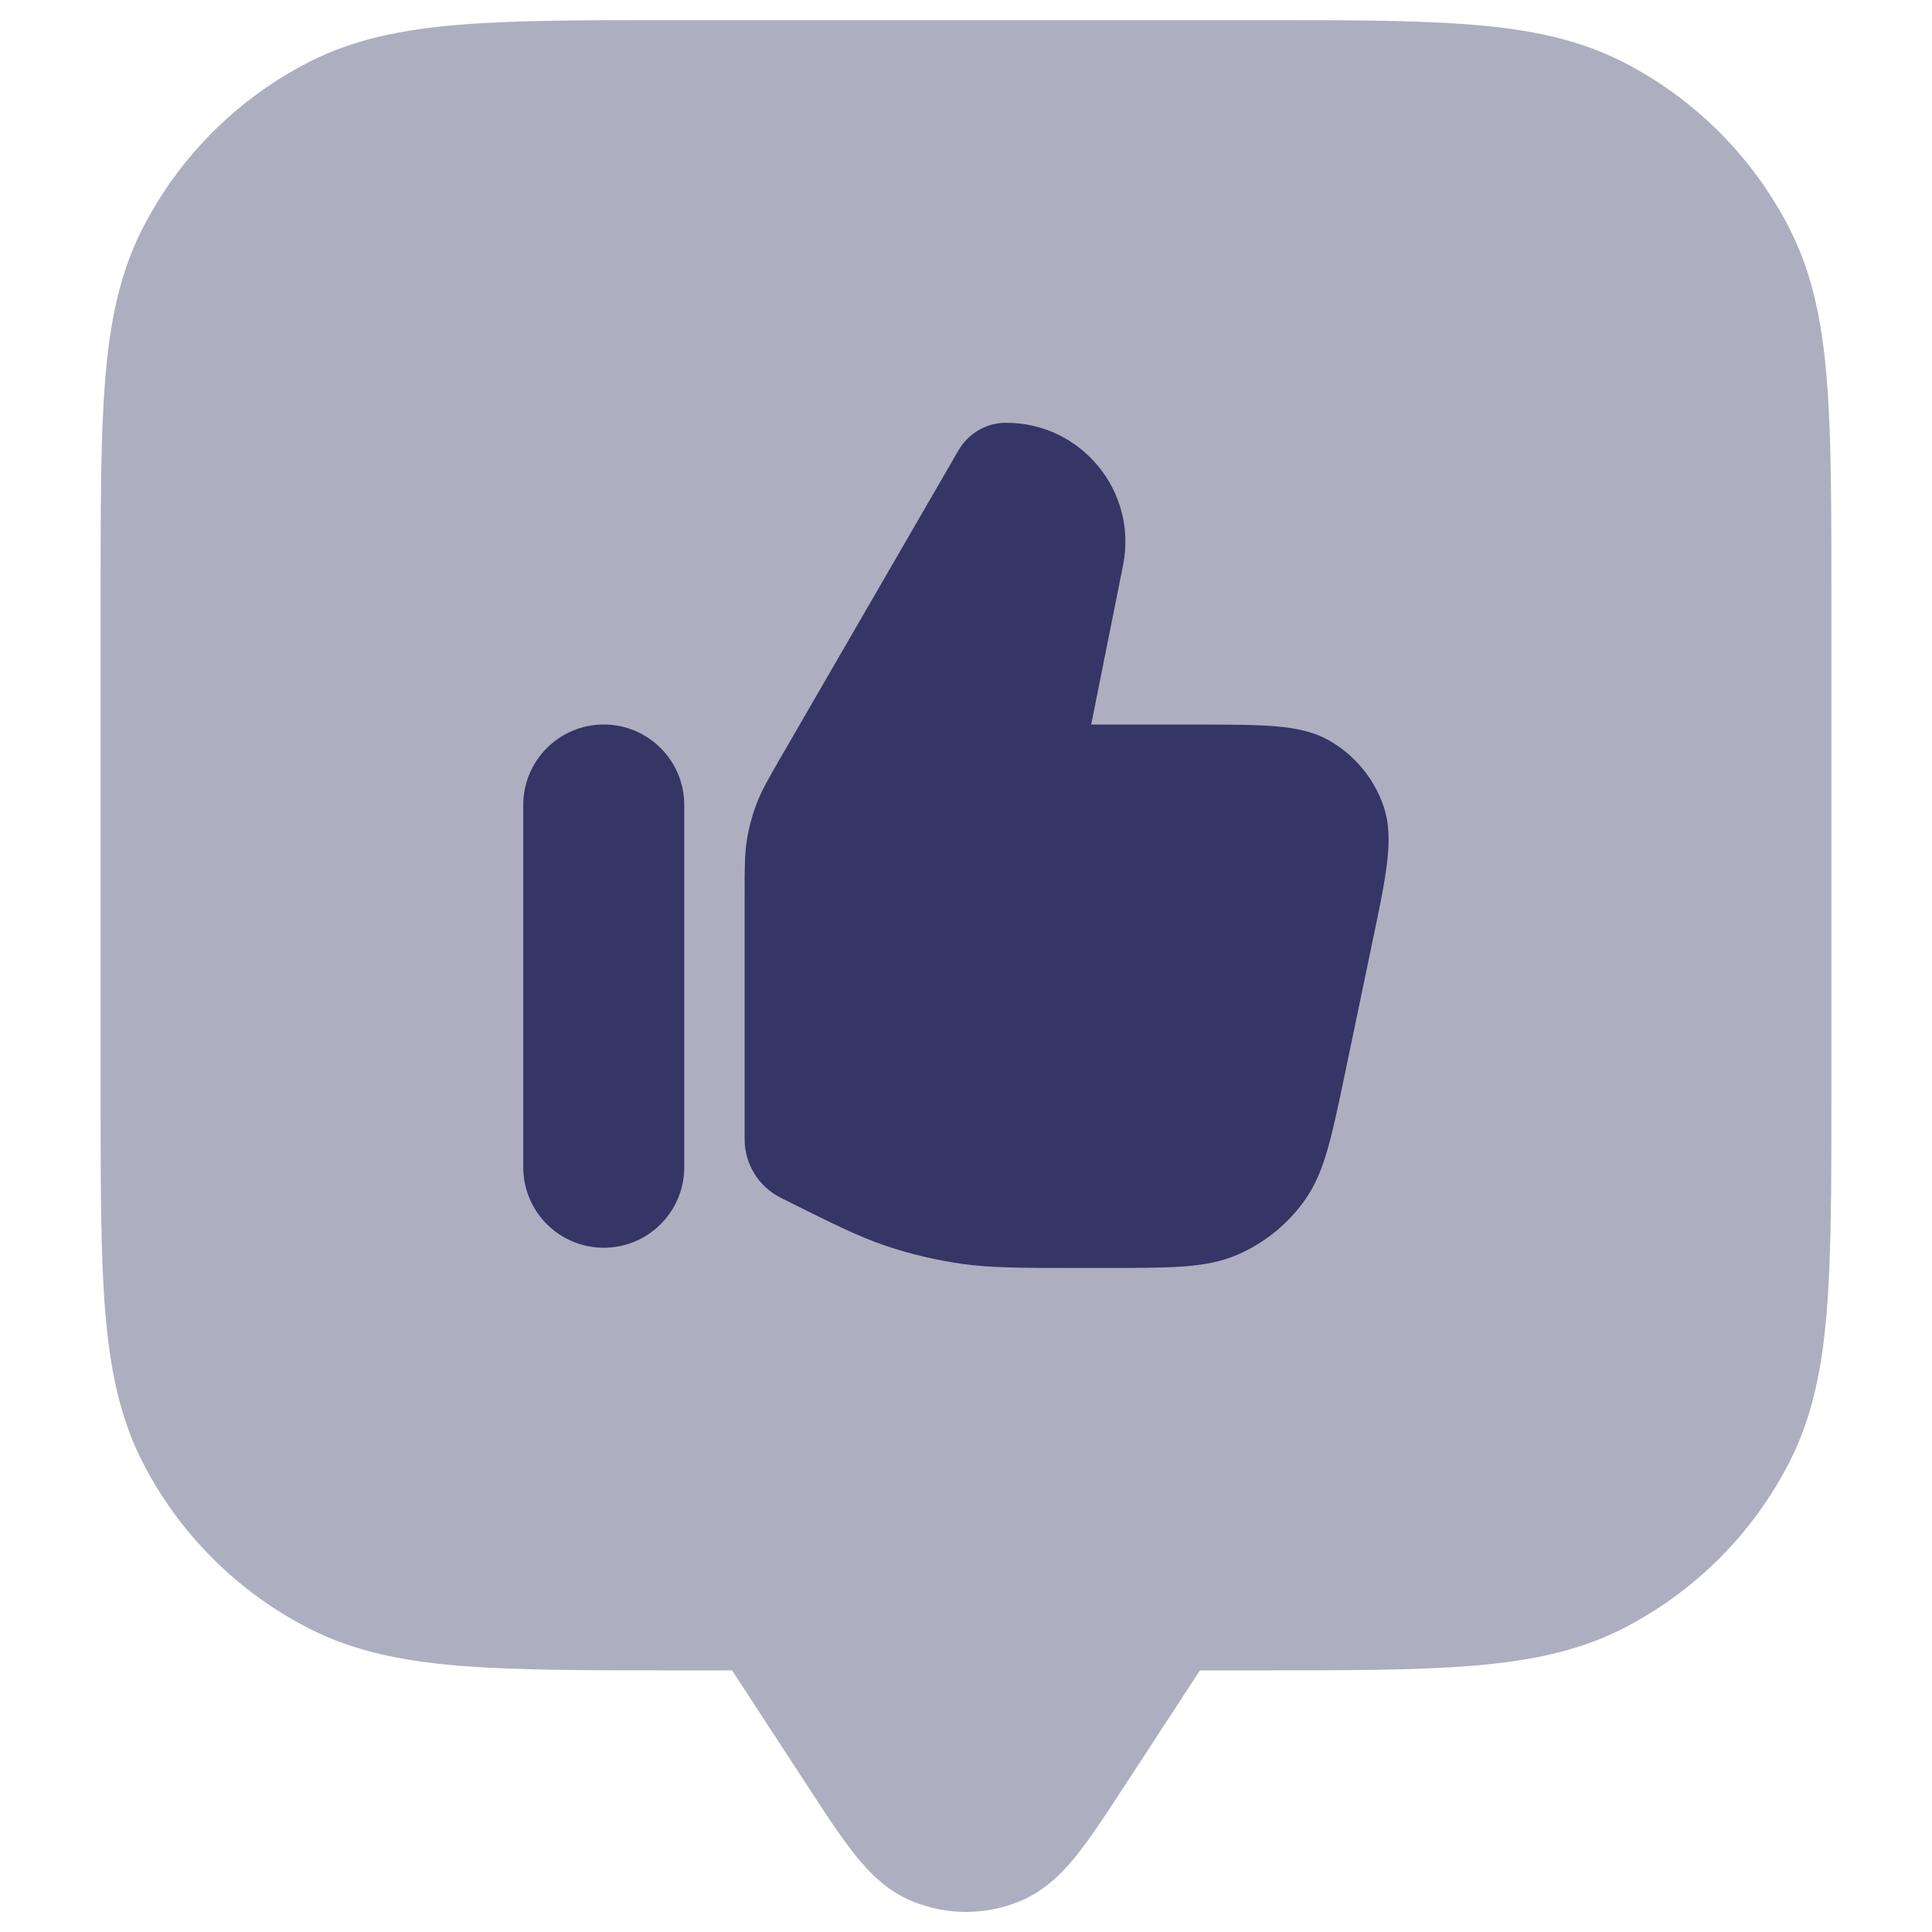 <svg width="24" height="24" viewBox="0 0 24 24" fill="none" xmlns="http://www.w3.org/2000/svg">
<path opacity="0.4" d="M15.633 0.25H8.367C7.275 0.25 6.409 0.25 5.712 0.307C4.998 0.365 4.395 0.487 3.844 0.768C2.95 1.223 2.223 1.95 1.768 2.844C1.487 3.395 1.365 3.998 1.307 4.712C1.25 5.409 1.25 6.275 1.25 7.367V13.633C1.25 14.725 1.25 15.591 1.307 16.288C1.365 17.002 1.487 17.605 1.768 18.157C2.223 19.05 2.95 19.777 3.844 20.232C4.395 20.513 4.998 20.635 5.712 20.693C6.409 20.75 7.275 20.75 8.367 20.75L9.094 20.75L10.05 22.215C10.258 22.534 10.441 22.814 10.61 23.027C10.784 23.247 11.007 23.482 11.323 23.614C11.756 23.796 12.244 23.796 12.677 23.614C12.993 23.482 13.216 23.247 13.39 23.027C13.559 22.814 13.742 22.533 13.95 22.215L14.906 20.75L15.633 20.75C16.725 20.75 17.591 20.75 18.288 20.693C19.002 20.635 19.605 20.513 20.157 20.232C21.05 19.777 21.777 19.05 22.232 18.157C22.513 17.605 22.635 17.002 22.693 16.288C22.75 15.591 22.75 14.725 22.75 13.633V7.367C22.75 6.275 22.75 5.409 22.693 4.712C22.635 3.998 22.513 3.395 22.232 2.844C21.777 1.95 21.05 1.223 20.157 0.768C19.605 0.487 19.002 0.365 18.288 0.307C17.591 0.25 16.725 0.25 15.633 0.25Z" fill="#353566"/>
<path d="M11.908 5.592C12.031 5.381 12.256 5.251 12.5 5.252C13.434 5.252 14.134 6.106 13.951 7.022L13.555 9.001H14.856C15.268 9.001 15.593 9.001 15.851 9.023C16.114 9.046 16.336 9.094 16.529 9.209C16.838 9.391 17.072 9.678 17.188 10.018C17.26 10.231 17.262 10.458 17.23 10.72C17.2 10.978 17.133 11.296 17.049 11.698L16.708 13.334C16.627 13.723 16.563 14.028 16.493 14.273C16.421 14.523 16.338 14.726 16.211 14.906C15.999 15.205 15.71 15.44 15.374 15.586C15.171 15.674 14.956 15.713 14.697 15.733C14.443 15.751 14.131 15.751 13.733 15.751L13.366 15.751C12.682 15.751 12.314 15.751 11.952 15.7C11.631 15.655 11.314 15.58 11.006 15.477C10.66 15.36 10.331 15.195 9.72 14.89L9.7 14.88C9.424 14.742 9.25 14.46 9.25 14.152L9.25 11.088C9.25 10.789 9.25 10.611 9.278 10.435C9.303 10.28 9.344 10.127 9.4 9.98C9.464 9.814 9.553 9.66 9.703 9.401L11.908 5.592Z" fill="#353566"/>
<path d="M6.5 10C6.5 9.448 6.948 9 7.5 9C8.052 9 8.5 9.448 8.5 10V14.5C8.5 15.052 8.052 15.5 7.5 15.5C6.948 15.5 6.5 15.052 6.5 14.5V10Z" fill="#353566"/>
</svg>
